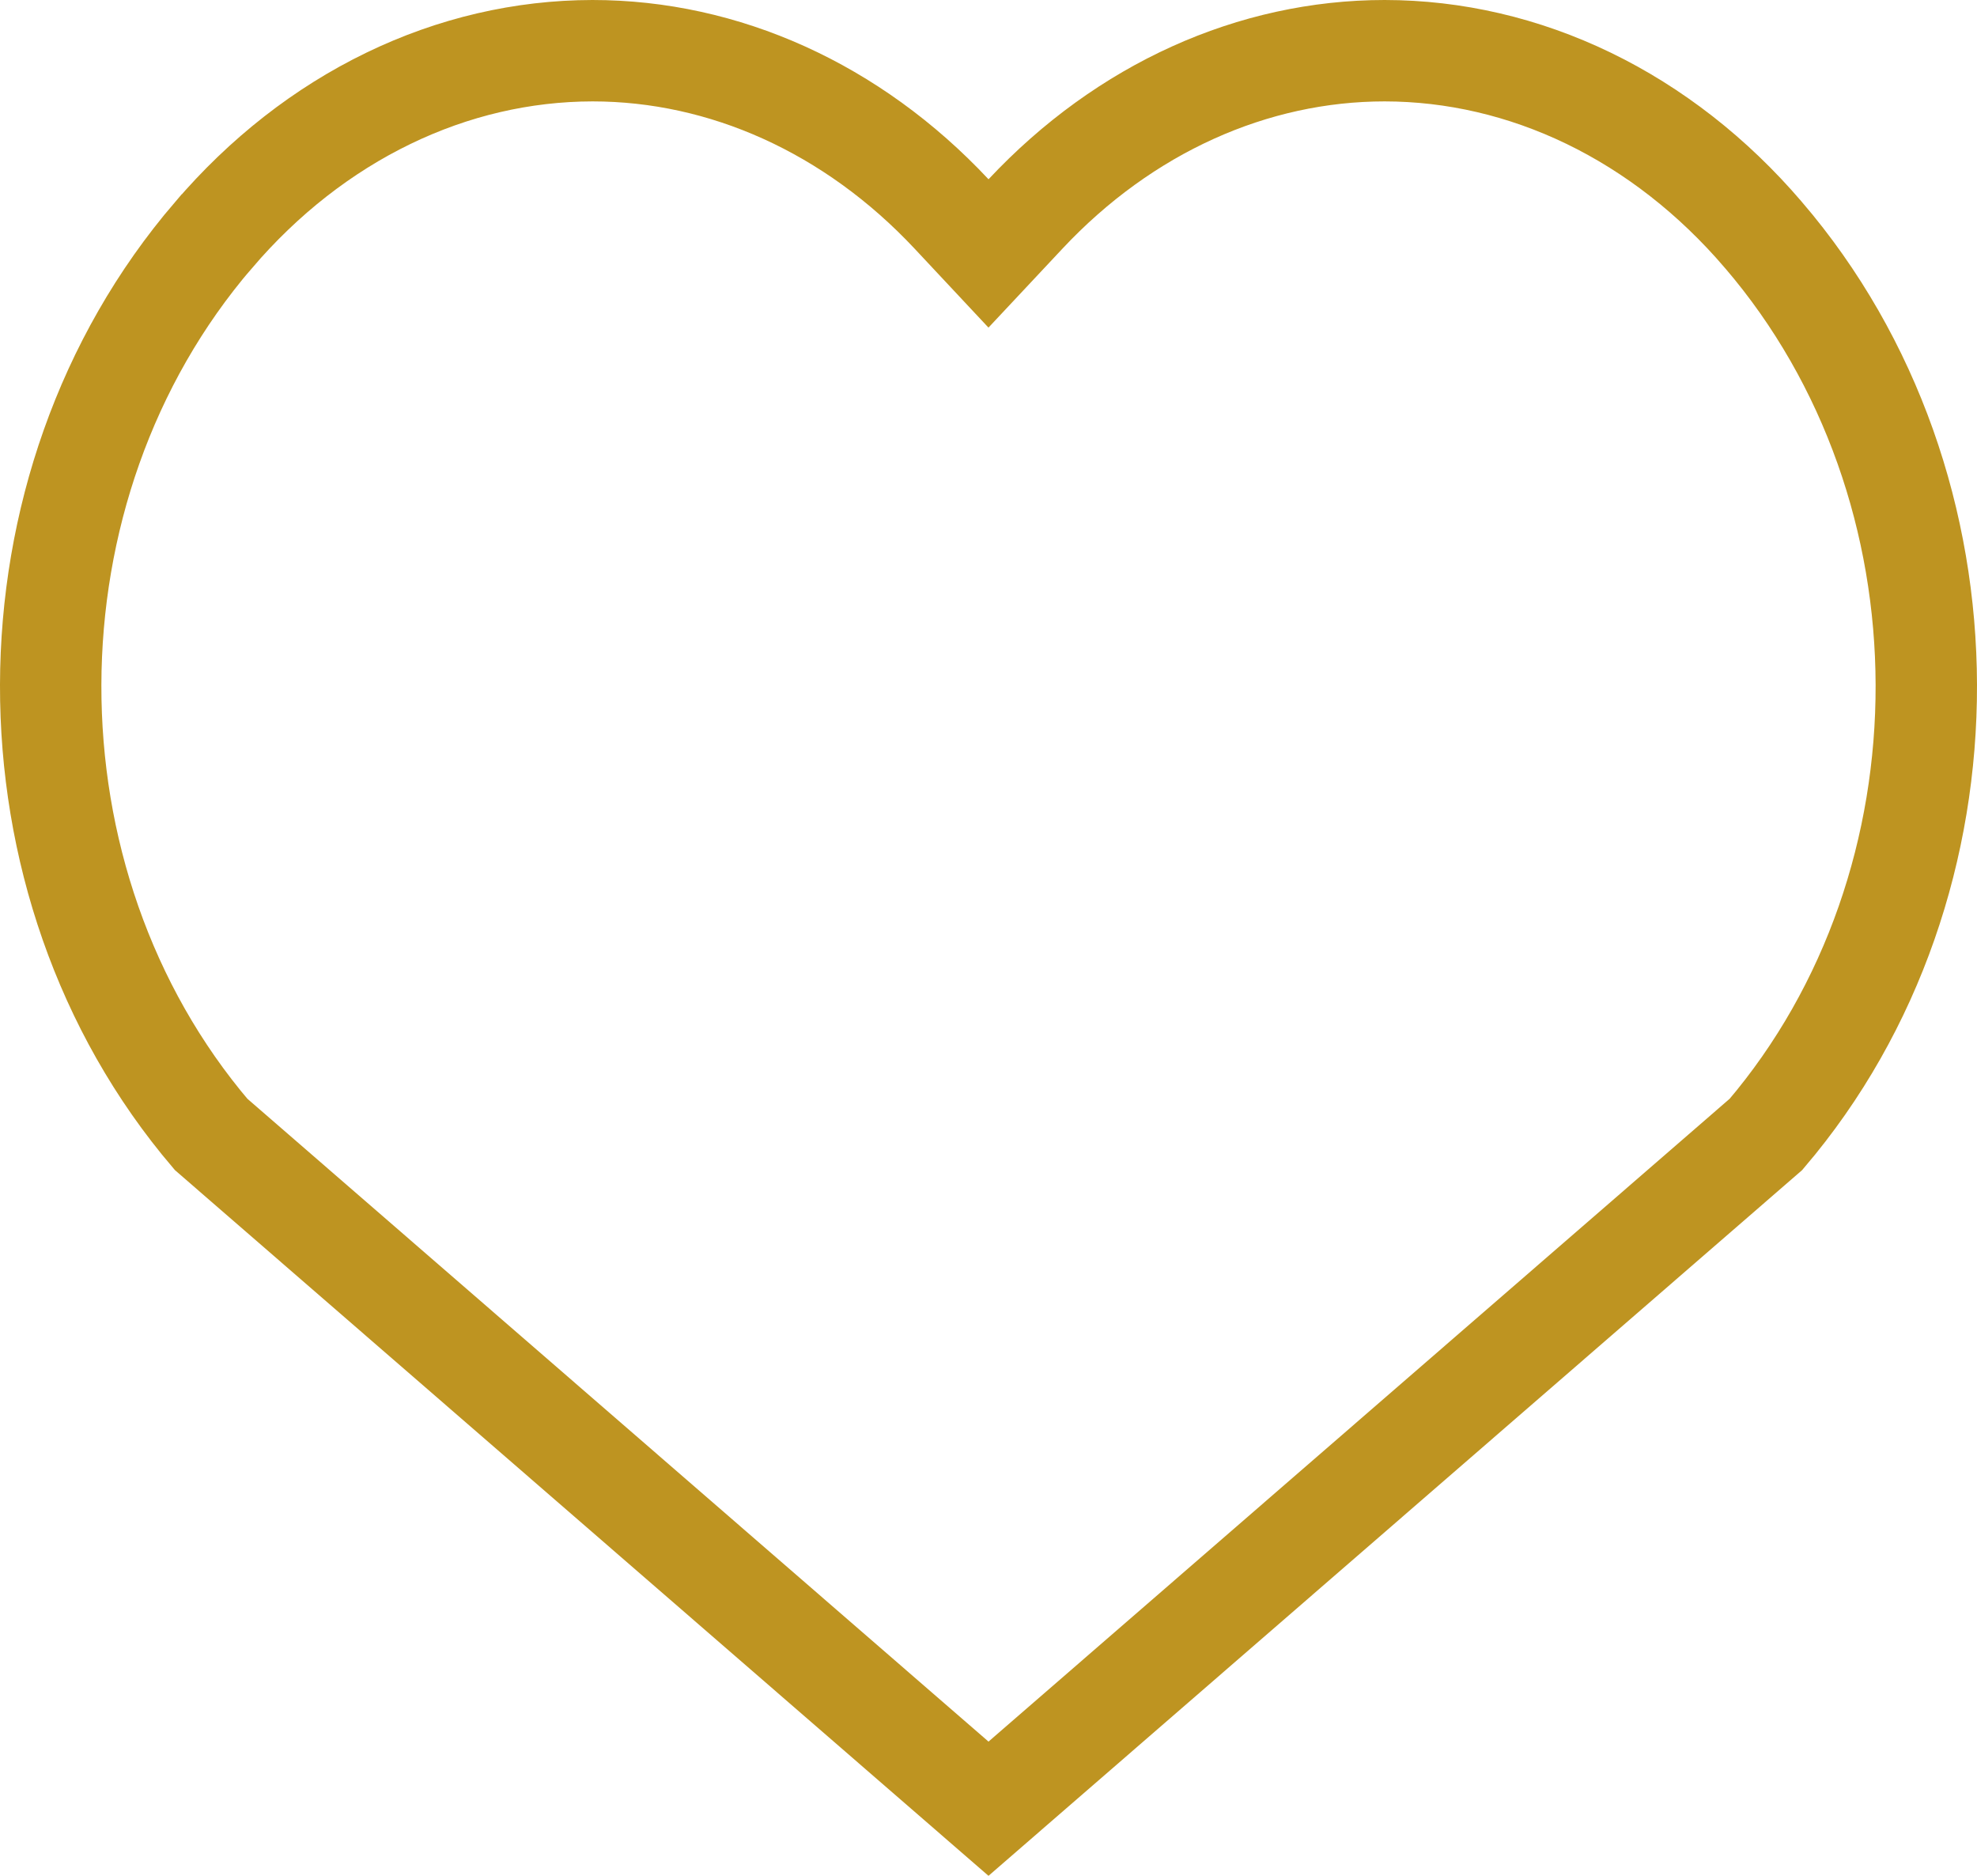 <svg width="39" height="37" viewBox="0 0 39 37" fill="none" xmlns="http://www.w3.org/2000/svg">
<path d="M34.784 4.631L34.785 4.632C39.057 9.613 39.069 17.408 34.837 22.375L19.5 35.676L4.164 22.375C-0.068 17.408 -0.056 9.612 4.208 4.641L4.21 4.64C5.204 3.476 6.378 2.561 7.661 1.94C8.942 1.319 10.31 1.002 11.688 1C14.282 1 16.813 2.131 18.771 4.22L19.5 4.999L20.23 4.22C22.188 2.131 24.719 1.001 27.314 1C28.689 1.001 30.055 1.318 31.336 1.937C32.617 2.557 33.79 3.469 34.784 4.631Z" stroke="#BE9421" stroke-width="2"/>
</svg>
